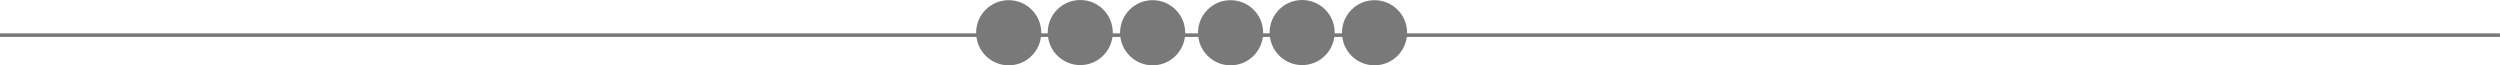 <?xml version="1.0" encoding="UTF-8" standalone="no"?>
<!-- Created with Inkscape (http://www.inkscape.org/) -->

<svg
   xmlns:dc="http://purl.org/dc/elements/1.1/"
   xmlns:cc="http://creativecommons.org/ns#"
   xmlns:rdf="http://www.w3.org/1999/02/22-rdf-syntax-ns#"
   xmlns:svg="http://www.w3.org/2000/svg"
   xmlns="http://www.w3.org/2000/svg"
   xmlns:sodipodi="http://sodipodi.sourceforge.net/DTD/sodipodi-0.dtd"
   xmlns:inkscape="http://www.inkscape.org/namespaces/inkscape"
   width="471.997mm"
   height="12.332mm"
   viewBox="0 0 471.997 12.332"
   version="1.1"
   id="svg10506"
   inkscape:version="0.92.3 (2405546, 2018-03-11)"
   sodipodi:docname="abacus_background.svg">
  <defs
     id="defs10500" />
  <sodipodi:namedview
     id="base"
     pagecolor="#ffffff"
     bordercolor="#666666"
     borderopacity="1.0"
     inkscape:pageopacity="0.0"
     inkscape:pageshadow="2"
     inkscape:zoom="0.49497475"
     inkscape:cx="641.74821"
     inkscape:cy="-425.77216"
     inkscape:document-units="mm"
     inkscape:current-layer="layer1"
     showgrid="false"
     fit-margin-top="0"
     fit-margin-left="0"
     fit-margin-right="0"
     fit-margin-bottom="0"
     inkscape:window-width="1920"
     inkscape:window-height="1017"
     inkscape:window-x="-8"
     inkscape:window-y="-8"
     inkscape:window-maximized="1" />
  <g
     inkscape:label="Layer 1"
     inkscape:groupmode="layer"
     id="layer1"
     transform="translate(541.666,38.005)">
    <path
       style="color:#000000;font-style:normal;font-variant:normal;font-weight:normal;font-stretch:normal;font-size:medium;line-height:normal;font-family:sans-serif;font-variant-ligatures:normal;font-variant-position:normal;font-variant-caps:normal;font-variant-numeric:normal;font-variant-alternates:normal;font-feature-settings:normal;text-indent:0;text-align:start;text-decoration:none;text-decoration-line:none;text-decoration-style:solid;text-decoration-color:#000000;letter-spacing:normal;word-spacing:normal;text-transform:none;writing-mode:lr-tb;direction:ltr;text-orientation:mixed;dominant-baseline:auto;baseline-shift:baseline;text-anchor:start;white-space:normal;shape-padding:0;clip-rule:nonzero;display:inline;overflow:visible;visibility:visible;opacity:1;isolation:auto;mix-blend-mode:normal;color-interpolation:sRGB;color-interpolation-filters:linearRGB;solid-color:#000000;solid-opacity:1;vector-effect:none;fill:#797979;fill-opacity:1;fill-rule:nonzero;stroke:none;stroke-width:0.687;stroke-linecap:butt;stroke-linejoin:miter;stroke-miterlimit:4;stroke-dasharray:none;stroke-dashoffset:0;stroke-opacity:1;color-rendering:auto;image-rendering:auto;shape-rendering:auto;text-rendering:auto;enable-background:accumulate"
       d="m -337.714,-38.005 c -3.394,10e-5 -6.145,2.751 -6.145,6.145 10e-4,0.05 0.003,0.1 0.005,0.15 h -1.226 c 7.9e-4,-0.038 0.005,-0.074 0.005,-0.112 9e-5,-3.397 -2.754,-6.151 -6.151,-6.151 -3.397,0 -6.151,2.754 -6.151,6.151 0,0.038 0.005,0.075 0.005,0.112 h -1.118 -183.176 v 0.683 h 183.176 1.17 c 0.391,3.021 2.967,5.354 6.093,5.354 3.127,0 5.704,-2.333 6.094,-5.354 h 1.336 c 0.415,3.041 3.011,5.31 6.081,5.314 3.07,-0.003 5.667,-2.272 6.082,-5.314 h 1.491 c 0.391,3.021 2.966,5.354 6.093,5.354 3.127,0 5.704,-2.333 6.094,-5.354 h 2.526 c 0.391,3.021 2.966,5.354 6.093,5.354 3.127,0 5.704,-2.333 6.094,-5.354 h 1.336 c 0.415,3.041 3.011,5.31 6.081,5.314 3.07,-0.003 5.667,-2.272 6.082,-5.314 h 1.491 c 0.391,3.021 2.966,5.354 6.093,5.354 3.127,0 5.704,-2.333 6.094,-5.354 h 103.493 102.899 v -0.683 H -172.569 -276.011 c 7.9e-4,-0.038 0.007,-0.074 0.007,-0.112 4e-5,-3.397 -2.754,-6.151 -6.151,-6.151 -3.397,0 -6.151,2.754 -6.151,6.151 0,0.038 0.005,0.075 0.005,0.112 h -1.384 c 0.003,-0.05 0.006,-0.1 0.008,-0.15 -1.1e-4,-3.394 -2.751,-6.145 -6.145,-6.145 h -0.001 c -3.394,10e-5 -6.145,2.751 -6.145,6.145 0.002,0.05 0.004,0.1 0.007,0.15 h -1.228 c 7.9e-4,-0.038 0.007,-0.074 0.007,-0.112 9e-5,-3.397 -2.754,-6.151 -6.151,-6.151 -3.397,0 -6.151,2.754 -6.151,6.151 0,0.038 0.005,0.075 0.005,0.112 h -2.425 c 8e-4,-0.038 0.005,-0.074 0.005,-0.112 4e-5,-3.397 -2.754,-6.151 -6.151,-6.151 -3.397,0 -6.151,2.754 -6.151,6.151 0,0.038 0.005,0.075 0.005,0.112 h -1.384 c 0.003,-0.05 0.006,-0.1 0.008,-0.15 1e-5,-3.394 -2.751,-6.145 -6.145,-6.145 z"
       id="path1063-7"
       inkscape:connector-curvature="0"
       sodipodi:nodetypes="cccccssccccccscccccsccscccccscccccccsscccccccccsscccssccccc" />
  </g>
</svg>
